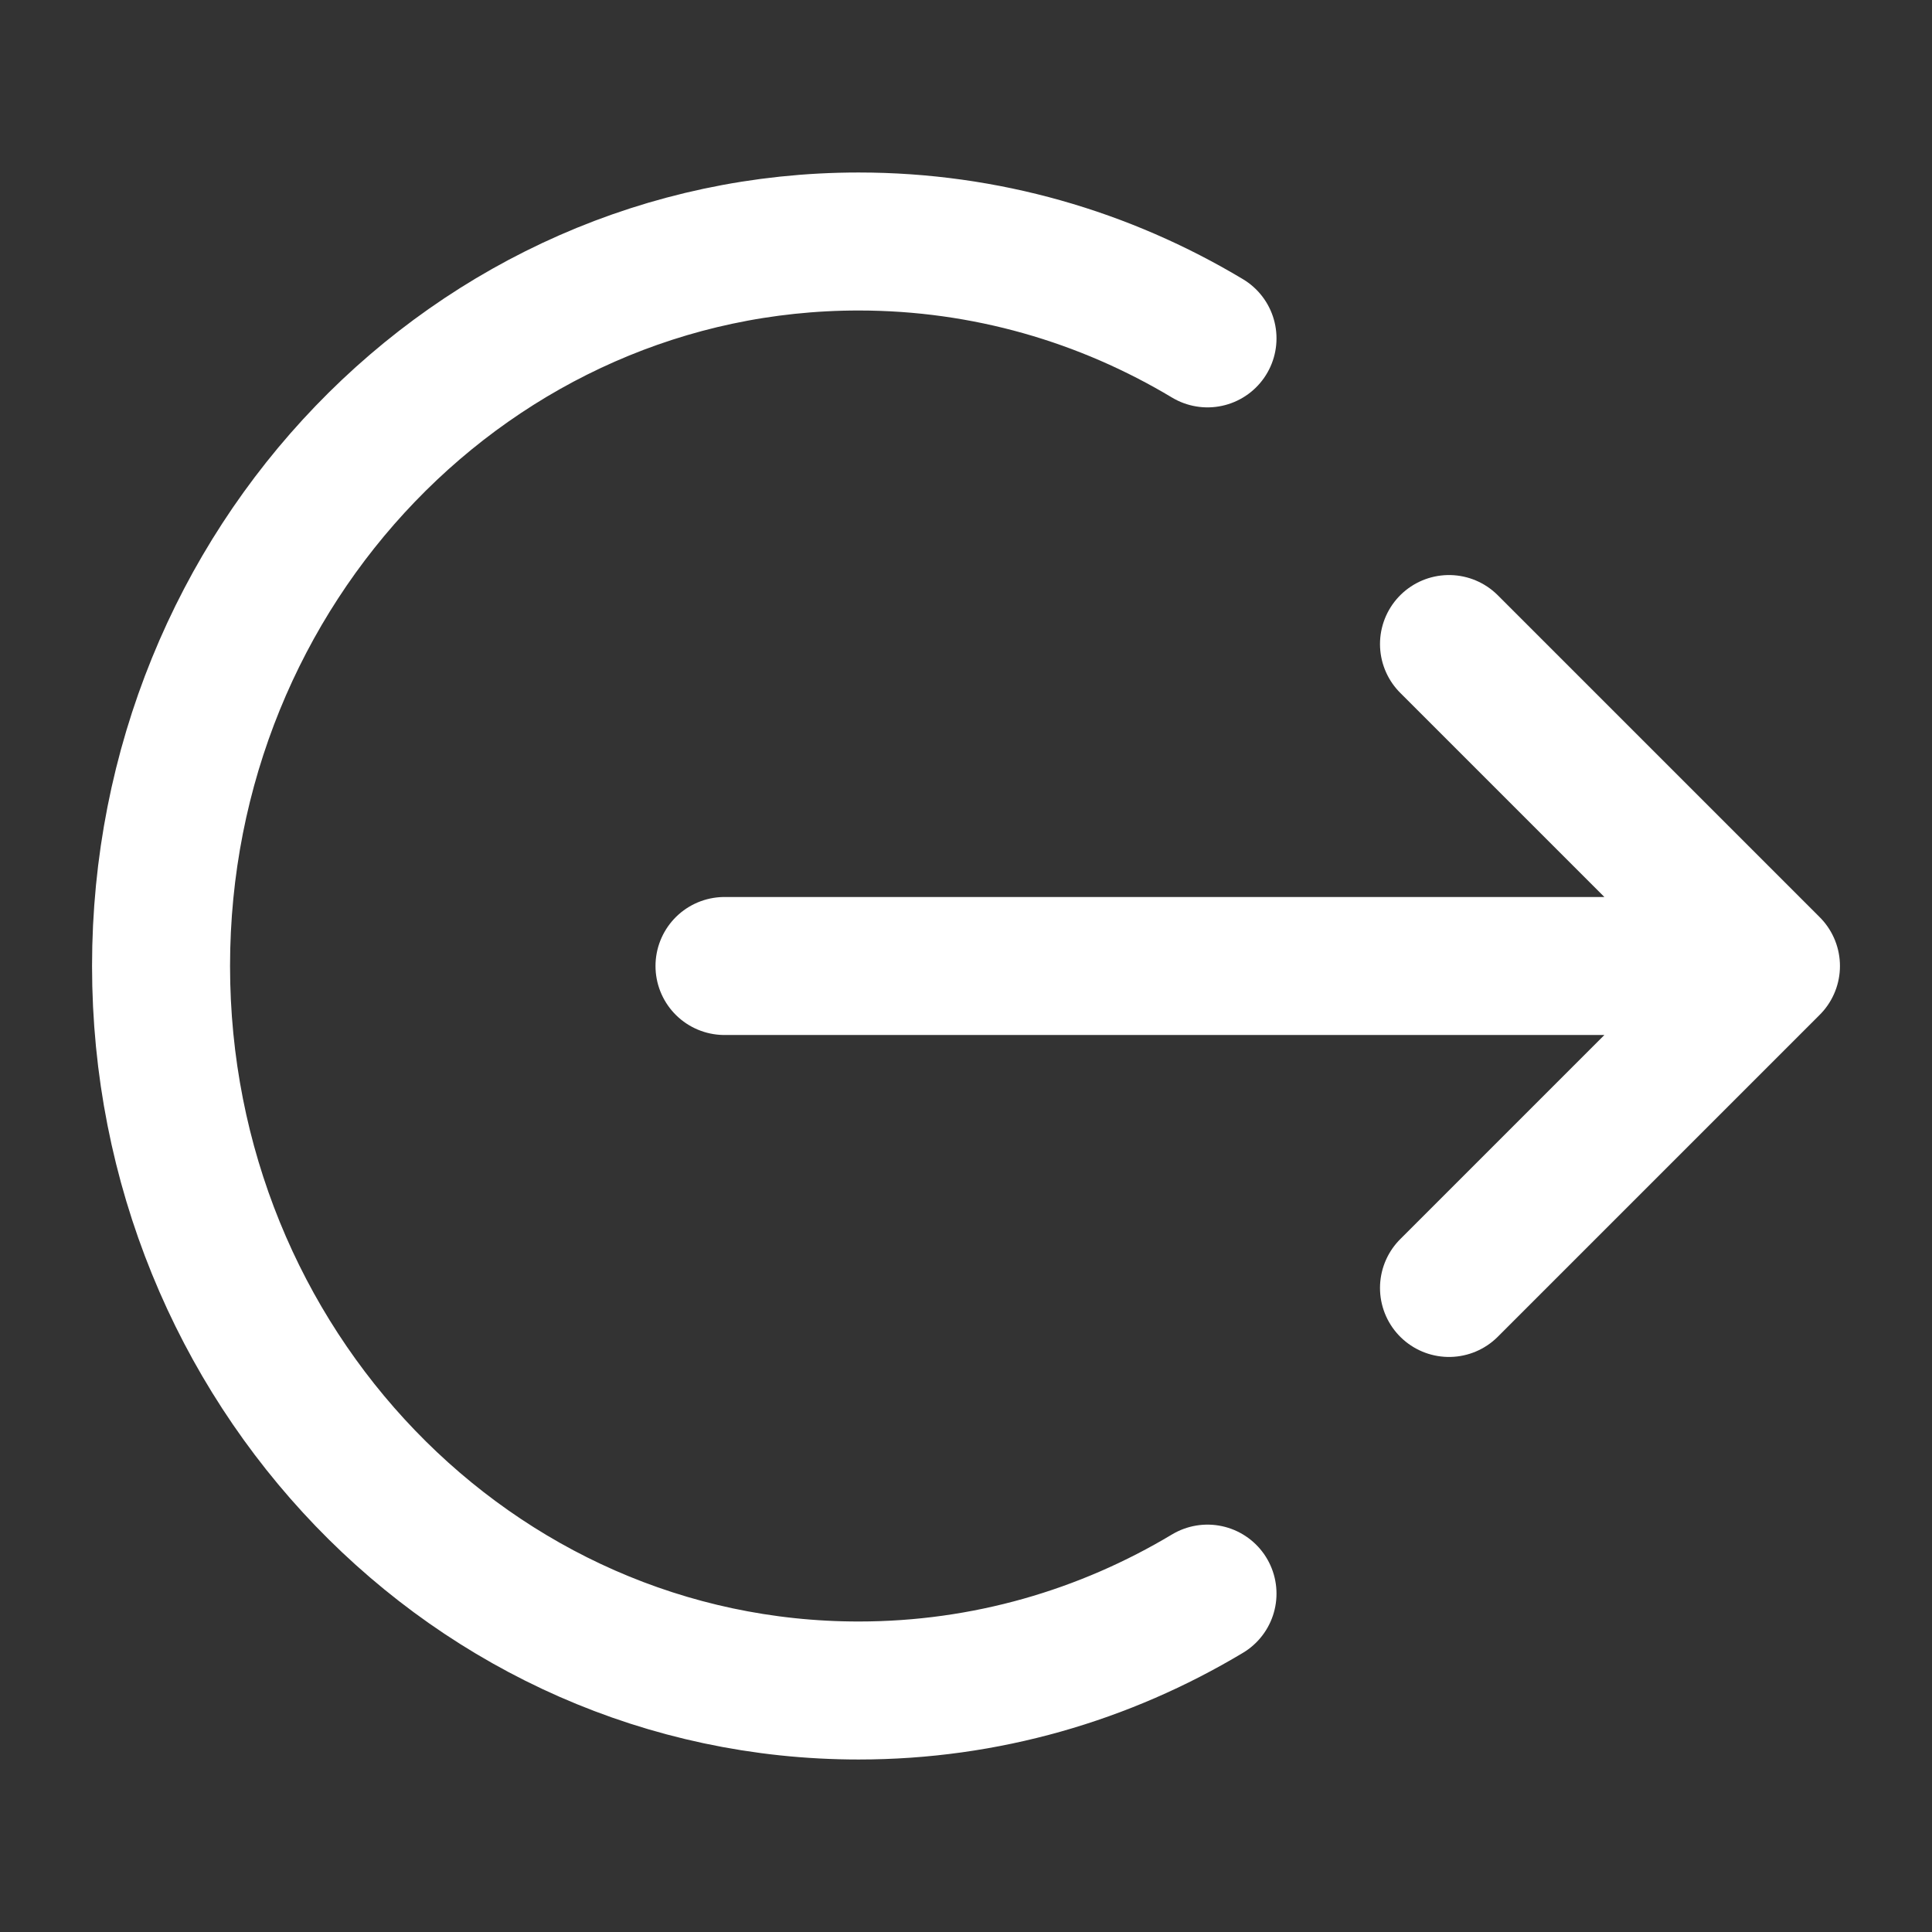 <svg width="14" height="14" viewBox="0 0 14 14" fill="none" xmlns="http://www.w3.org/2000/svg">
<rect x="0" y="0" width="14" height="14" fill="#333333" stroke="none"/>
<path d="M10.5 4.667L12.833 7M12.833 7L10.5 9.333M12.833 7H5.25M8.75 2.452C8.006 2.006 7.143 1.75 6.222 1.75C3.43 1.75 1.167 4.101 1.167 7C1.167 9.899 3.43 12.25 6.222 12.25C7.143 12.25 8.006 11.994 8.75 11.548" stroke="white" stroke-linecap="round" stroke-linejoin="round"/>
</svg>
